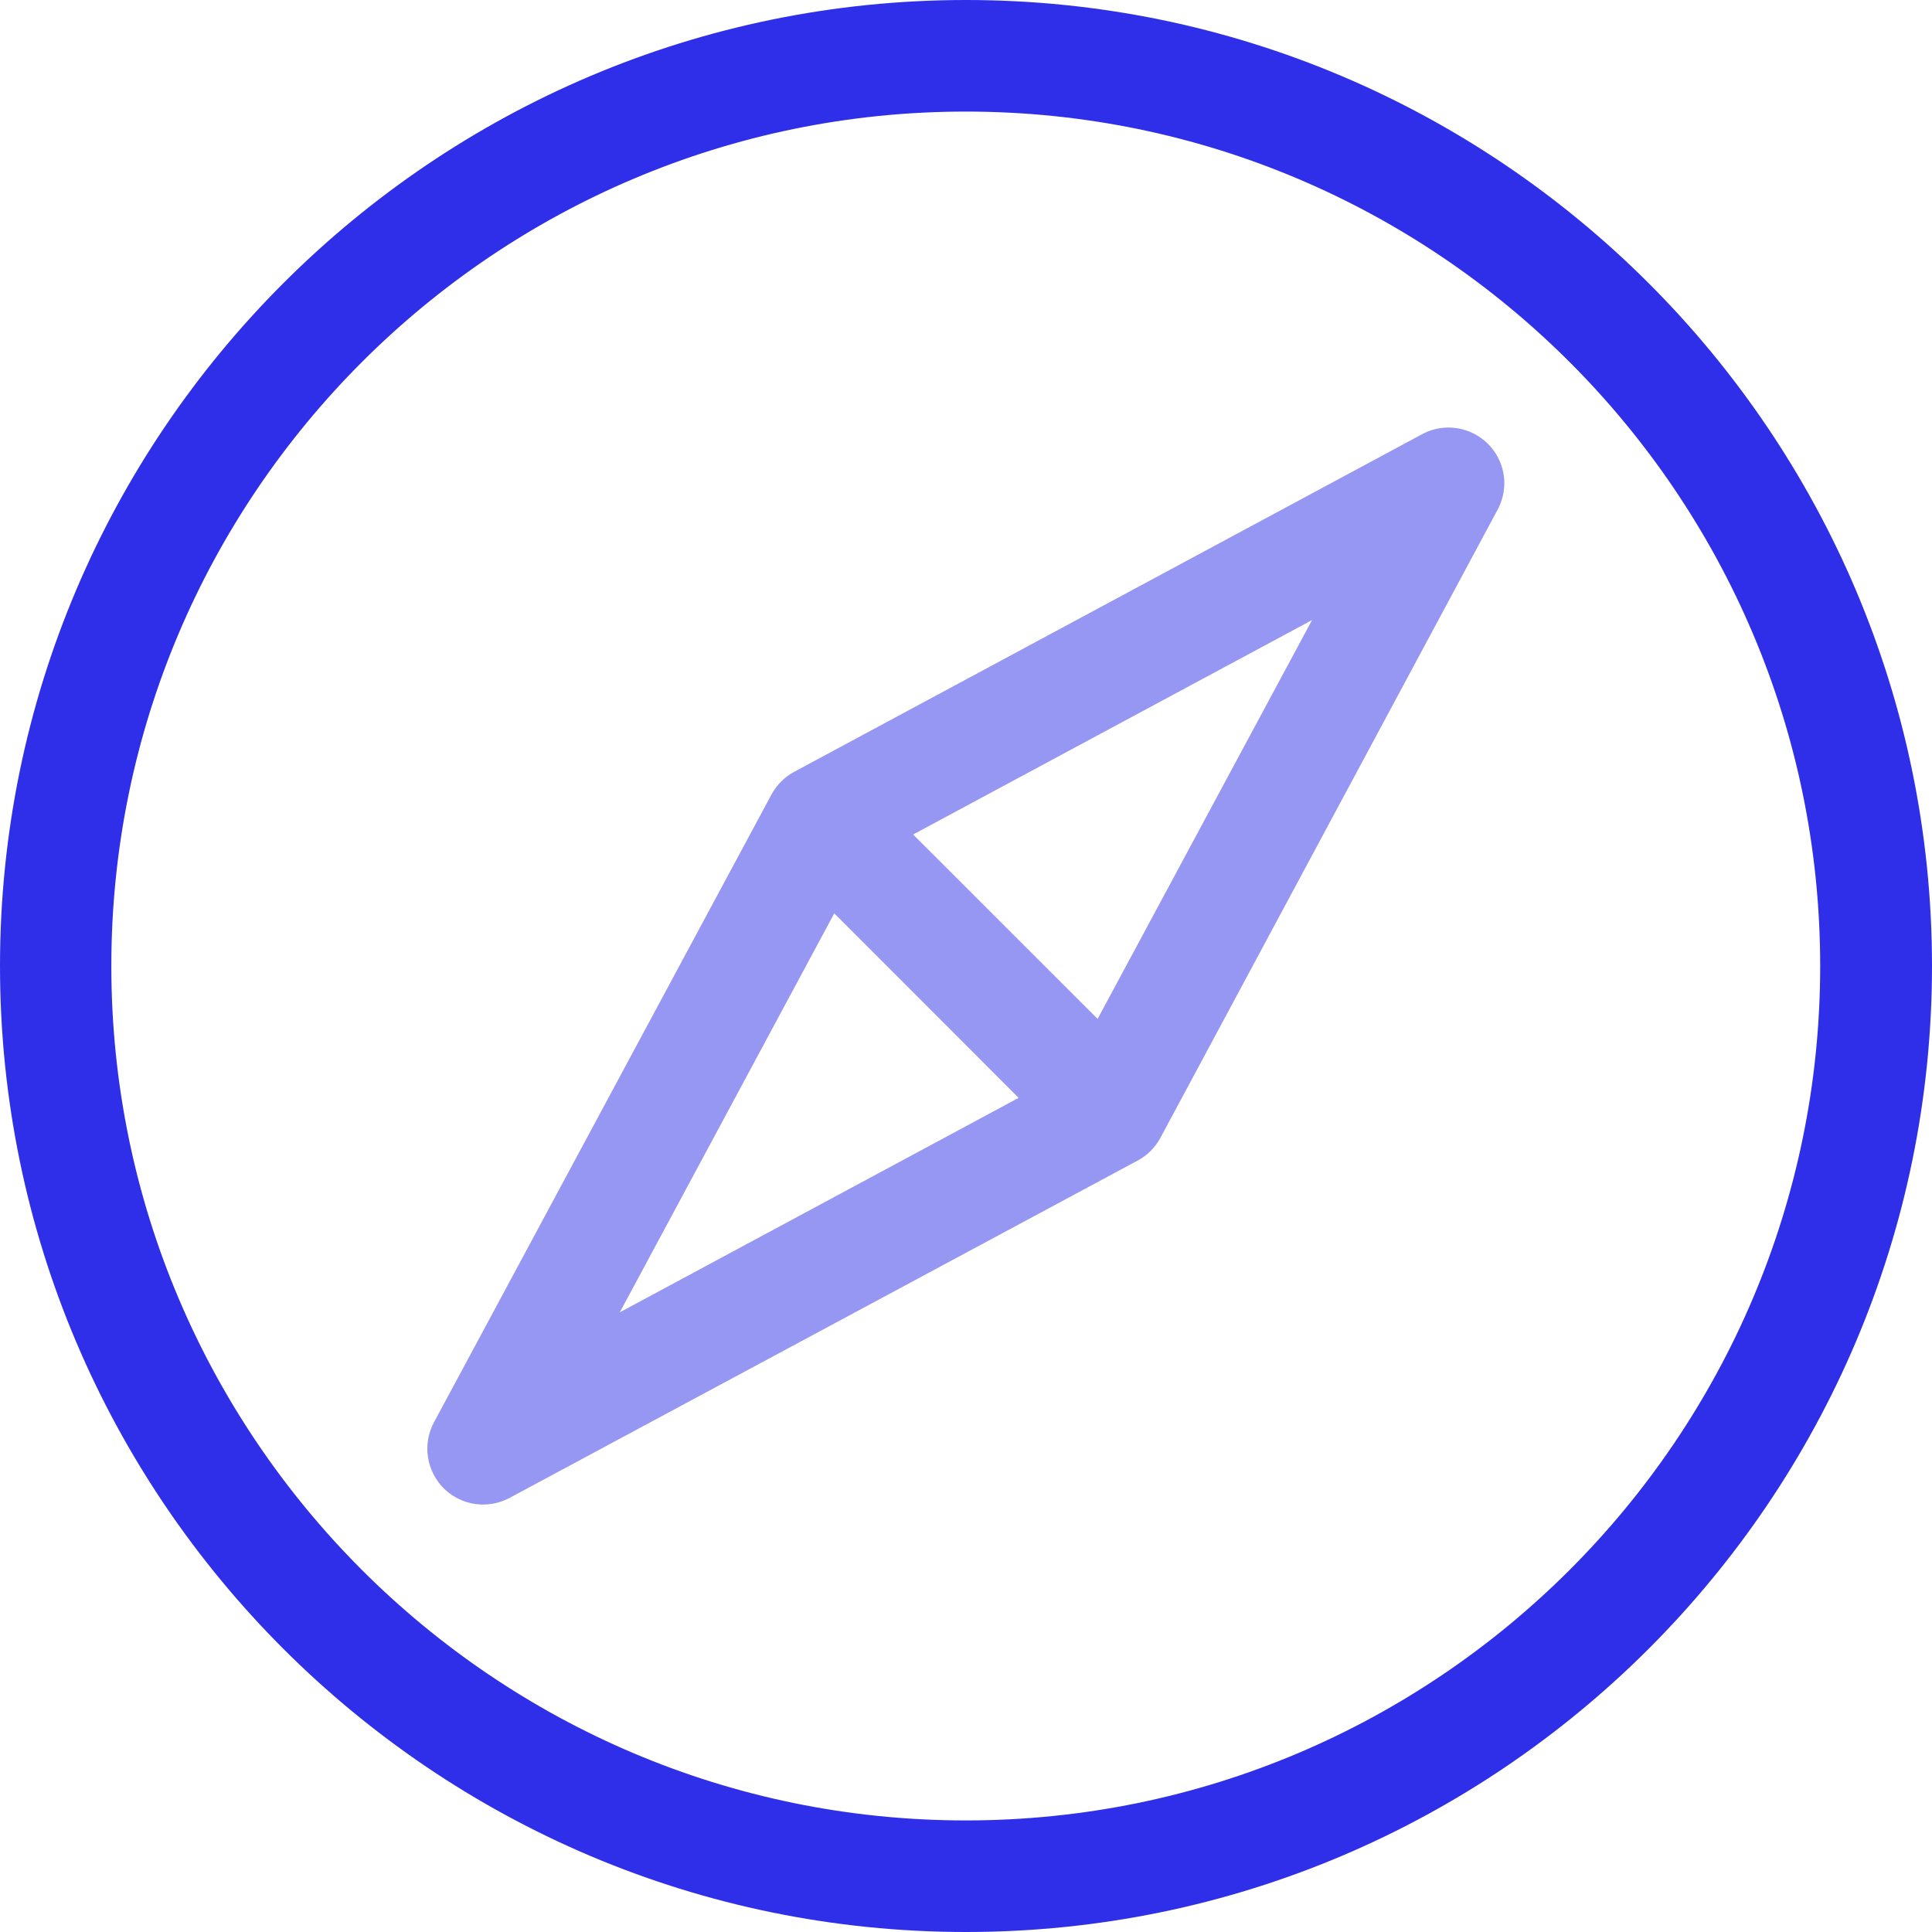 <svg width="16" height="16" viewBox="0 0 16 16" fill="none" xmlns="http://www.w3.org/2000/svg">
<path fill-rule="evenodd" clip-rule="evenodd" d="M0 8C0 3.589 3.589 0 8 0C12.411 0 16 3.589 16 8C16 12.411 12.411 16 8 16C3.589 16 0 12.411 0 8ZM0.922 8C0.922 11.902 4.096 15.076 7.998 15.076C11.9 15.076 15.074 11.902 15.074 8C15.074 4.098 11.9 0.924 7.998 0.924C4.096 0.924 0.922 4.098 0.922 8Z" fill="#2F2FE9"/>
<path fill-rule="evenodd" clip-rule="evenodd" d="M12.403 3.784C12.282 3.56 12.002 3.475 11.777 3.596L6.577 6.392C6.497 6.435 6.432 6.501 6.389 6.58L3.594 11.779C3.495 11.963 3.534 12.184 3.674 12.325C3.705 12.356 3.742 12.383 3.782 12.405C3.921 12.479 4.081 12.476 4.212 12.409L4.212 12.409L4.214 12.408L4.22 12.405L9.422 9.611C9.502 9.568 9.567 9.503 9.61 9.423L12.394 4.237C12.4 4.226 12.406 4.216 12.411 4.205L12.415 4.198L12.414 4.198C12.474 4.07 12.475 3.918 12.403 3.784ZM5.133 10.868L6.909 7.564L8.436 9.092L5.133 10.868ZM7.562 6.911L9.09 8.438L10.866 5.135L7.562 6.911Z" fill="#2F2FE9" fill-opacity="0.5"/>
</svg>
